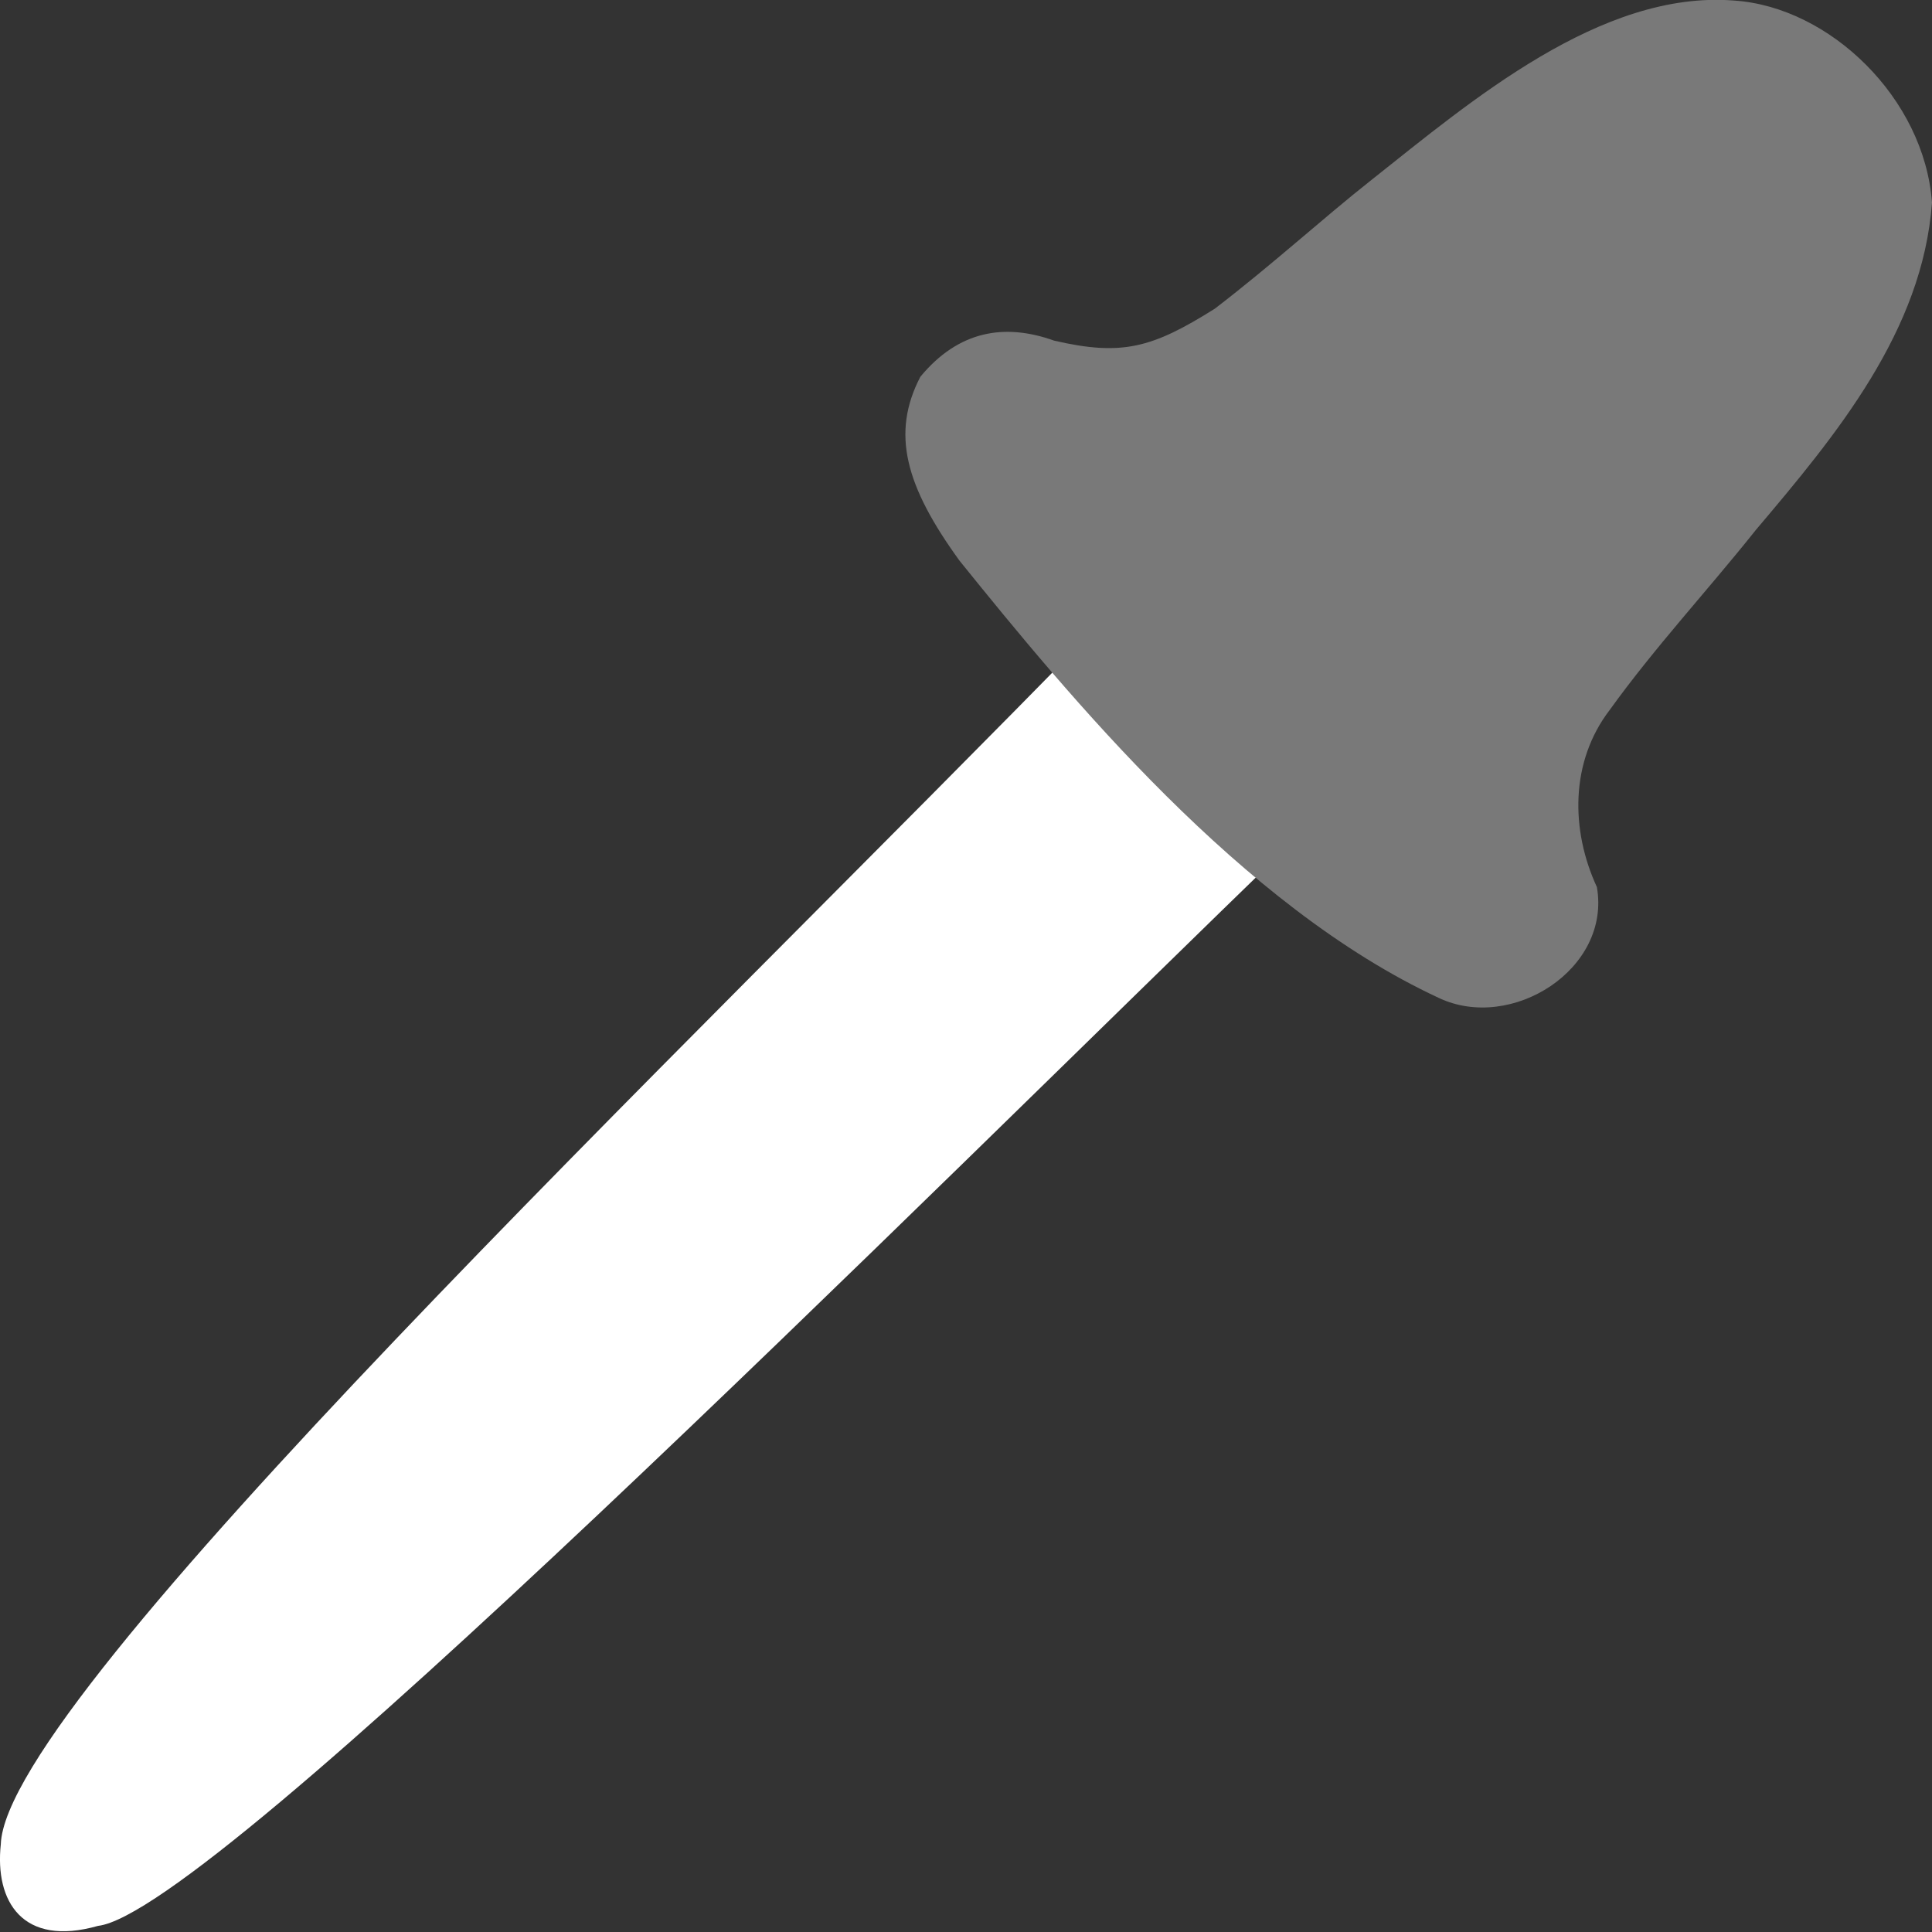 <?xml version="1.0" encoding="UTF-8" standalone="no"?>
<!-- Created with Inkscape (http://www.inkscape.org/) -->

<svg
   xmlns:dc="http://purl.org/dc/elements/1.1/"
   xmlns:cc="http://creativecommons.org/ns#"
   xmlns:rdf="http://www.w3.org/1999/02/22-rdf-syntax-ns#"
   xmlns:svg="http://www.w3.org/2000/svg"
   xmlns="http://www.w3.org/2000/svg"
   xmlns:sodipodi="http://sodipodi.sourceforge.net/DTD/sodipodi-0.dtd"
   xmlns:inkscape="http://www.inkscape.org/namespaces/inkscape"
   width="64"
   height="64"
   id="svg2"
   version="1.1"
   inkscape:version="0.48.4 r9939"
   sodipodi:docname="getcolor.svg">
  <rect width="100%" height="100%" fill="#333333" stroke="none"/>
  <defs
     id="defs4">
    <marker
       inkscape:stockid="Arrow1Mstart"
       orient="auto"
       refY="0.0"
       refX="0.0"
       id="Arrow1Mstart"
       style="overflow:visible">
      <path
         id="path3959"
         d="M 0.0,0.0 L 5.0,-5.0 L -12.5,0.0 L 5.0,5.0 L 0.0,0.0 z "
         style="fill-rule:evenodd;stroke:#000000;stroke-width:1.0pt"
         transform="scale(0.4) translate(10,0)" />
    </marker>
    <marker
       inkscape:stockid="Arrow1Lstart"
       orient="auto"
       refY="0.0"
       refX="0.0"
       id="Arrow1Lstart"
       style="overflow:visible">
      <path
         id="path3953"
         d="M 0.0,0.0 L 5.0,-5.0 L -12.5,0.0 L 5.0,5.0 L 0.0,0.0 z "
         style="fill-rule:evenodd;stroke:#000000;stroke-width:1.0pt"
         transform="scale(0.8) translate(12.5,0)" />
    </marker>
  </defs>
  <sodipodi:namedview
     id="base"
     pagecolor="#555566"
     bordercolor="#666666"
     borderopacity="1.0"
     inkscape:pageopacity="1"
     inkscape:pageshadow="2"
     inkscape:zoom="9.3470421"
     inkscape:cx="53.542179"
     inkscape:cy="39.877083"
     inkscape:document-units="px"
     inkscape:current-layer="layer3"
     showgrid="false"
     inkscape:window-width="1920"
     inkscape:window-height="1030"
     inkscape:window-x="0"
     inkscape:window-y="0"
     inkscape:window-maximized="1" />
  <g
     inkscape:groupmode="layer"
     id="layer3"
     inkscape:label="Layer#1"
     style="display:inline">
    <g
       id="g3851"
       transform="matrix(0.884,0.878,-0.884,0.878,31.034,-17.929)">
      <path
         sodipodi:nodetypes="ccccc"
         inkscape:connector-curvature="0"
         id="path3845"
         d="m 25.04,19.139 c 0.257,15.649 -0.272,40.526 2.424,43.401 0.963,1.194 2.35,1.536 3.361,-0.283 1.893,-2.39 1.755,-28.897 1.932,-42.967 -2.572,-0.05 -5.144,-0.101 -7.716,-0.151 z"
         style="fill:#ffffff;fill-opacity:1;stroke:none" />
      <path
         sodipodi:nodetypes="cccccccccccc"
         inkscape:connector-curvature="0"
         id="path3835"
         d="m 21.217,20.363 c 4.578,0.503 11.796,1.242 17.233,-0.736 1.998,-0.715 2.68,-3.77 0.861,-5.05 -1.566,-0.58 -2.866,-1.861 -3.1,-3.578 -0.338,-2.033 -0.42,-4.099 -0.659,-6.146 -0.284,-3.284 -0.624,-6.864 -2.874,-9.466 -2.11,-1.825 -5.606,-1.779 -7.521,-0.103 -2.692,2.294 -3.033,6.835 -3.408,10.168 -0.193,1.693 -0.255,3.395 -0.507,5.372 -0.432,1.92 -0.842,2.639 -2.409,3.615 -1.26,0.591 -1.981,1.601 -1.824,3.189 0.519,1.621 1.783,2.341 4.207,2.735 z"
         style="fill:#797979;fill-opacity:1;stroke:none" />
    </g>
  </g>
</svg>
